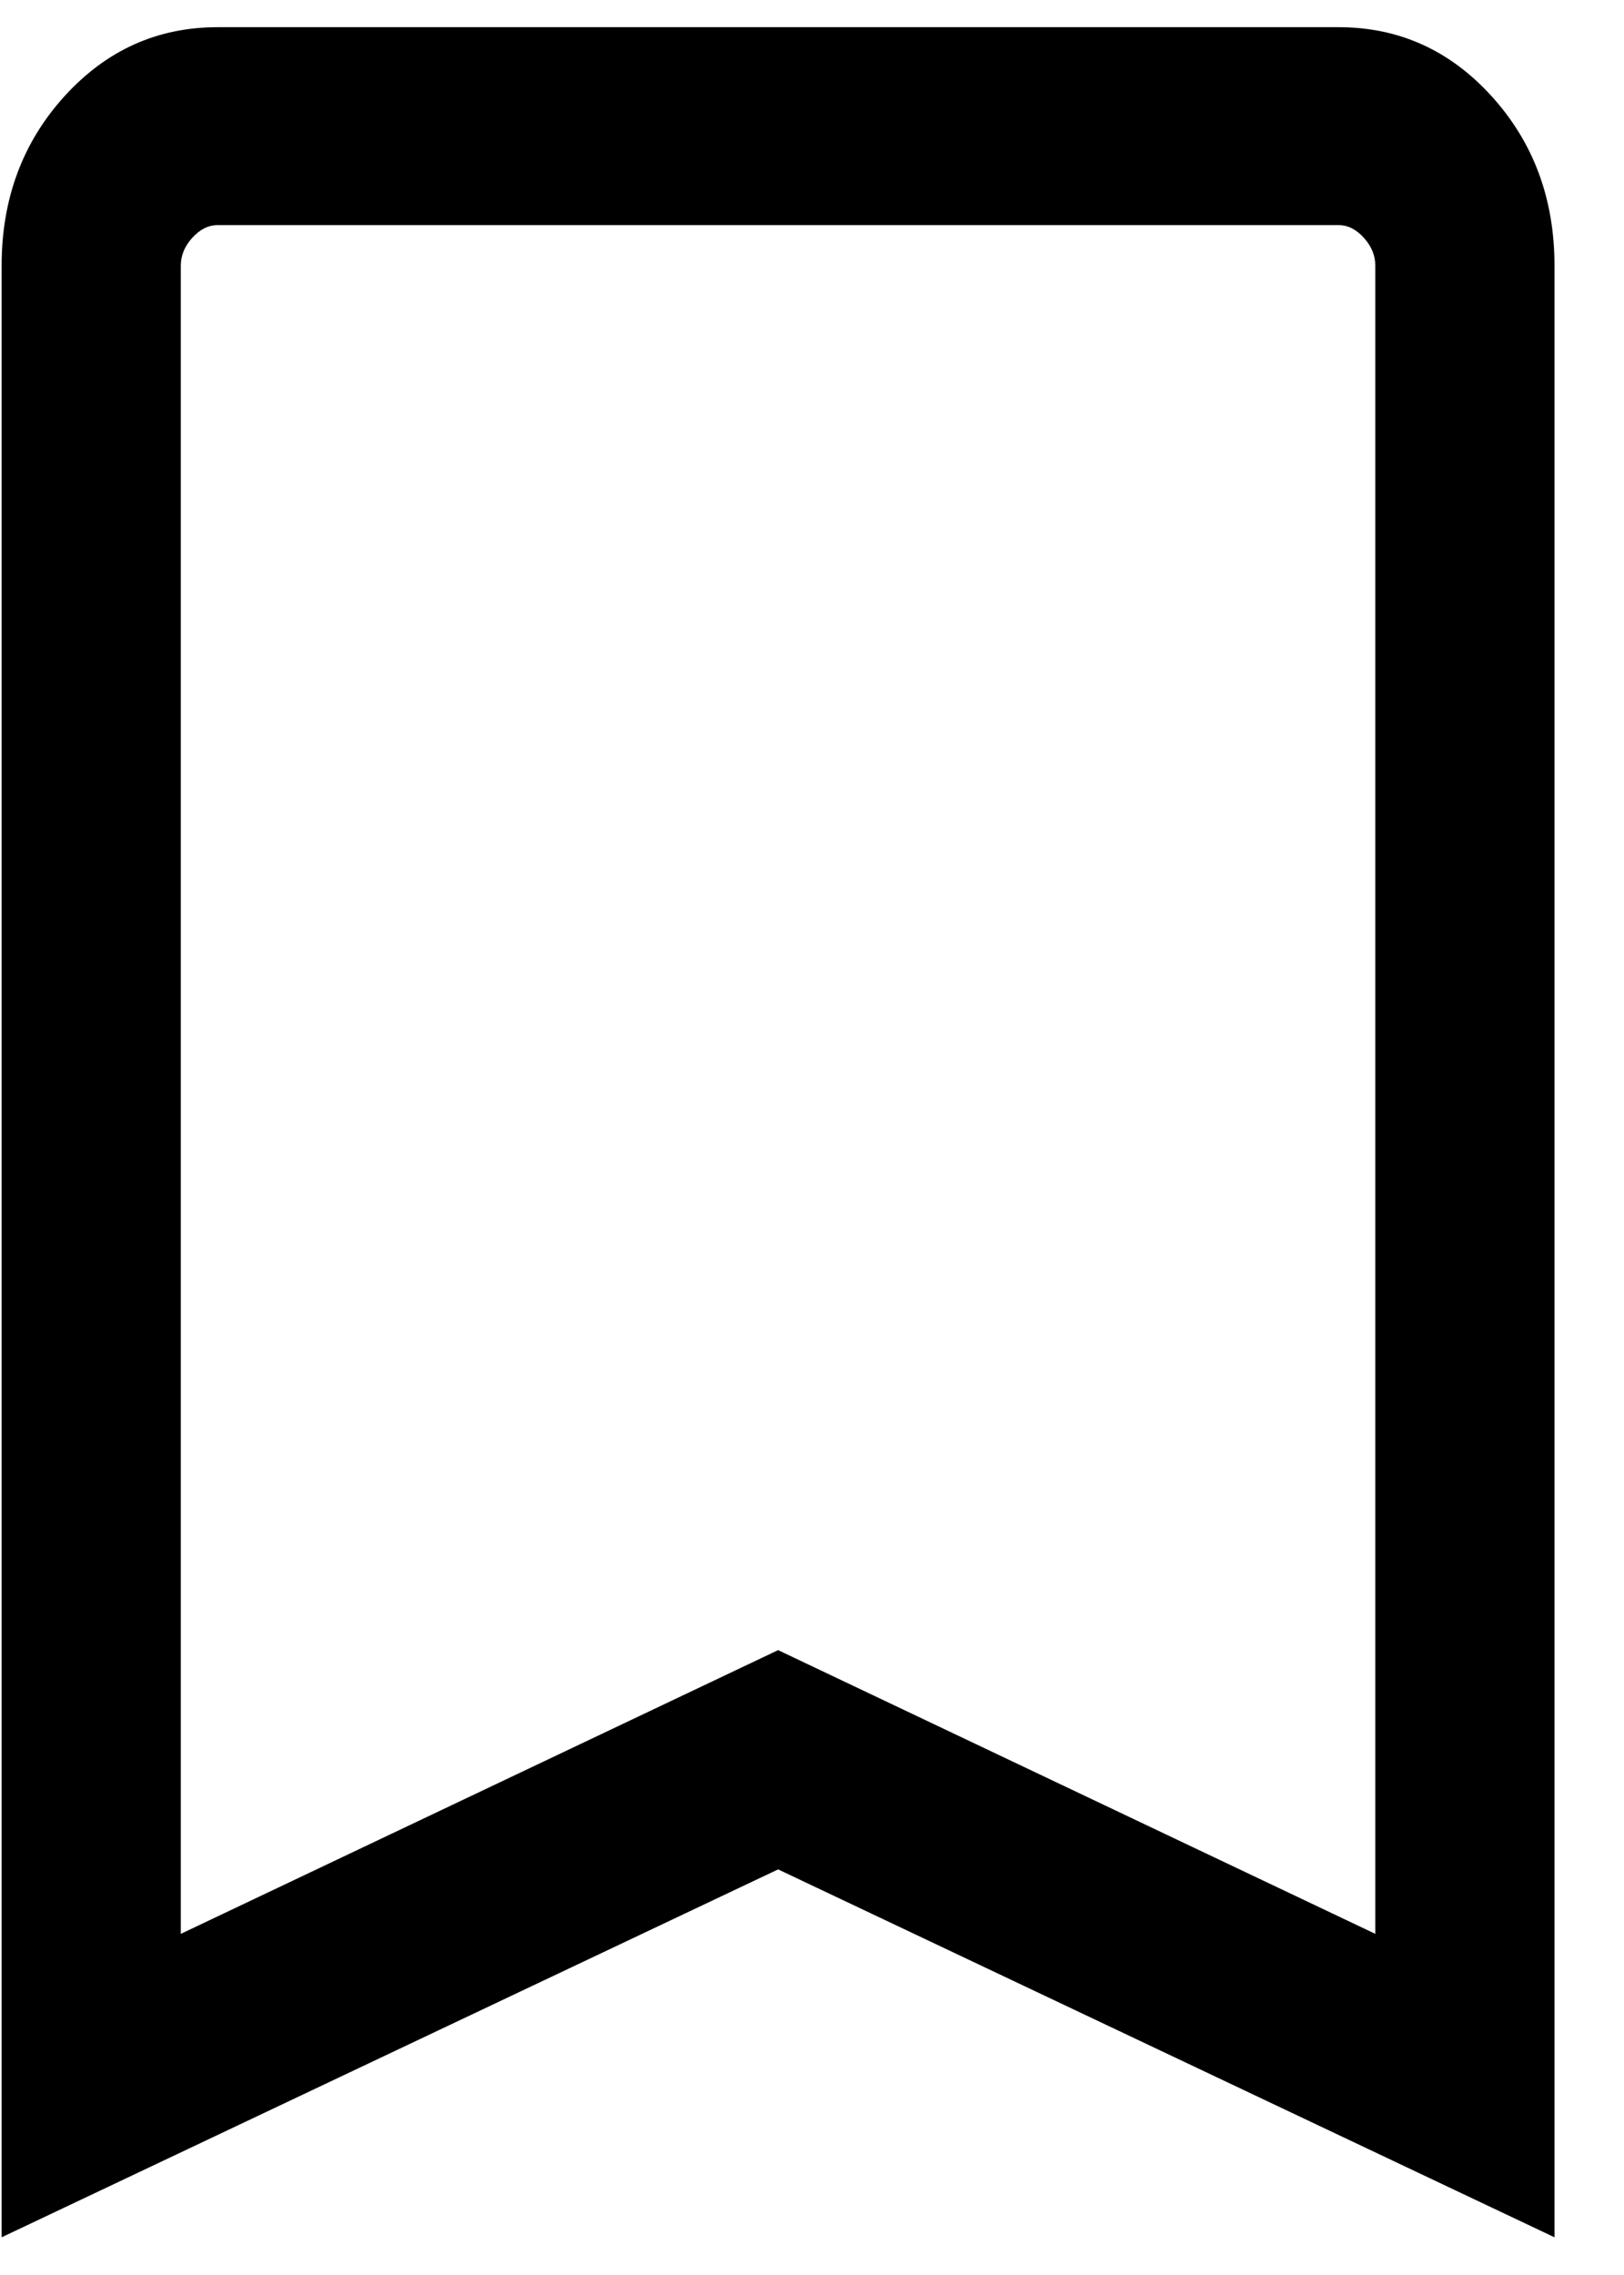 <svg  viewBox="0 0 15 21" xmlns="http://www.w3.org/2000/svg">
<path d="M0.015 20.652V2.452C0.015 1.837 0.208 1.316 0.594 0.89C0.981 0.464 1.452 0.251 2.01 0.251H12.364C12.921 0.251 13.393 0.464 13.779 0.89C14.165 1.316 14.358 1.837 14.358 2.452V20.652L7.187 17.256L0.015 20.652ZM1.67 17.851L7.187 15.232L12.703 17.851V2.452C12.703 2.359 12.668 2.273 12.597 2.195C12.527 2.117 12.449 2.078 12.364 2.078H2.01C1.925 2.078 1.847 2.117 1.776 2.195C1.705 2.273 1.67 2.359 1.67 2.452V17.851Z" />
</svg>
